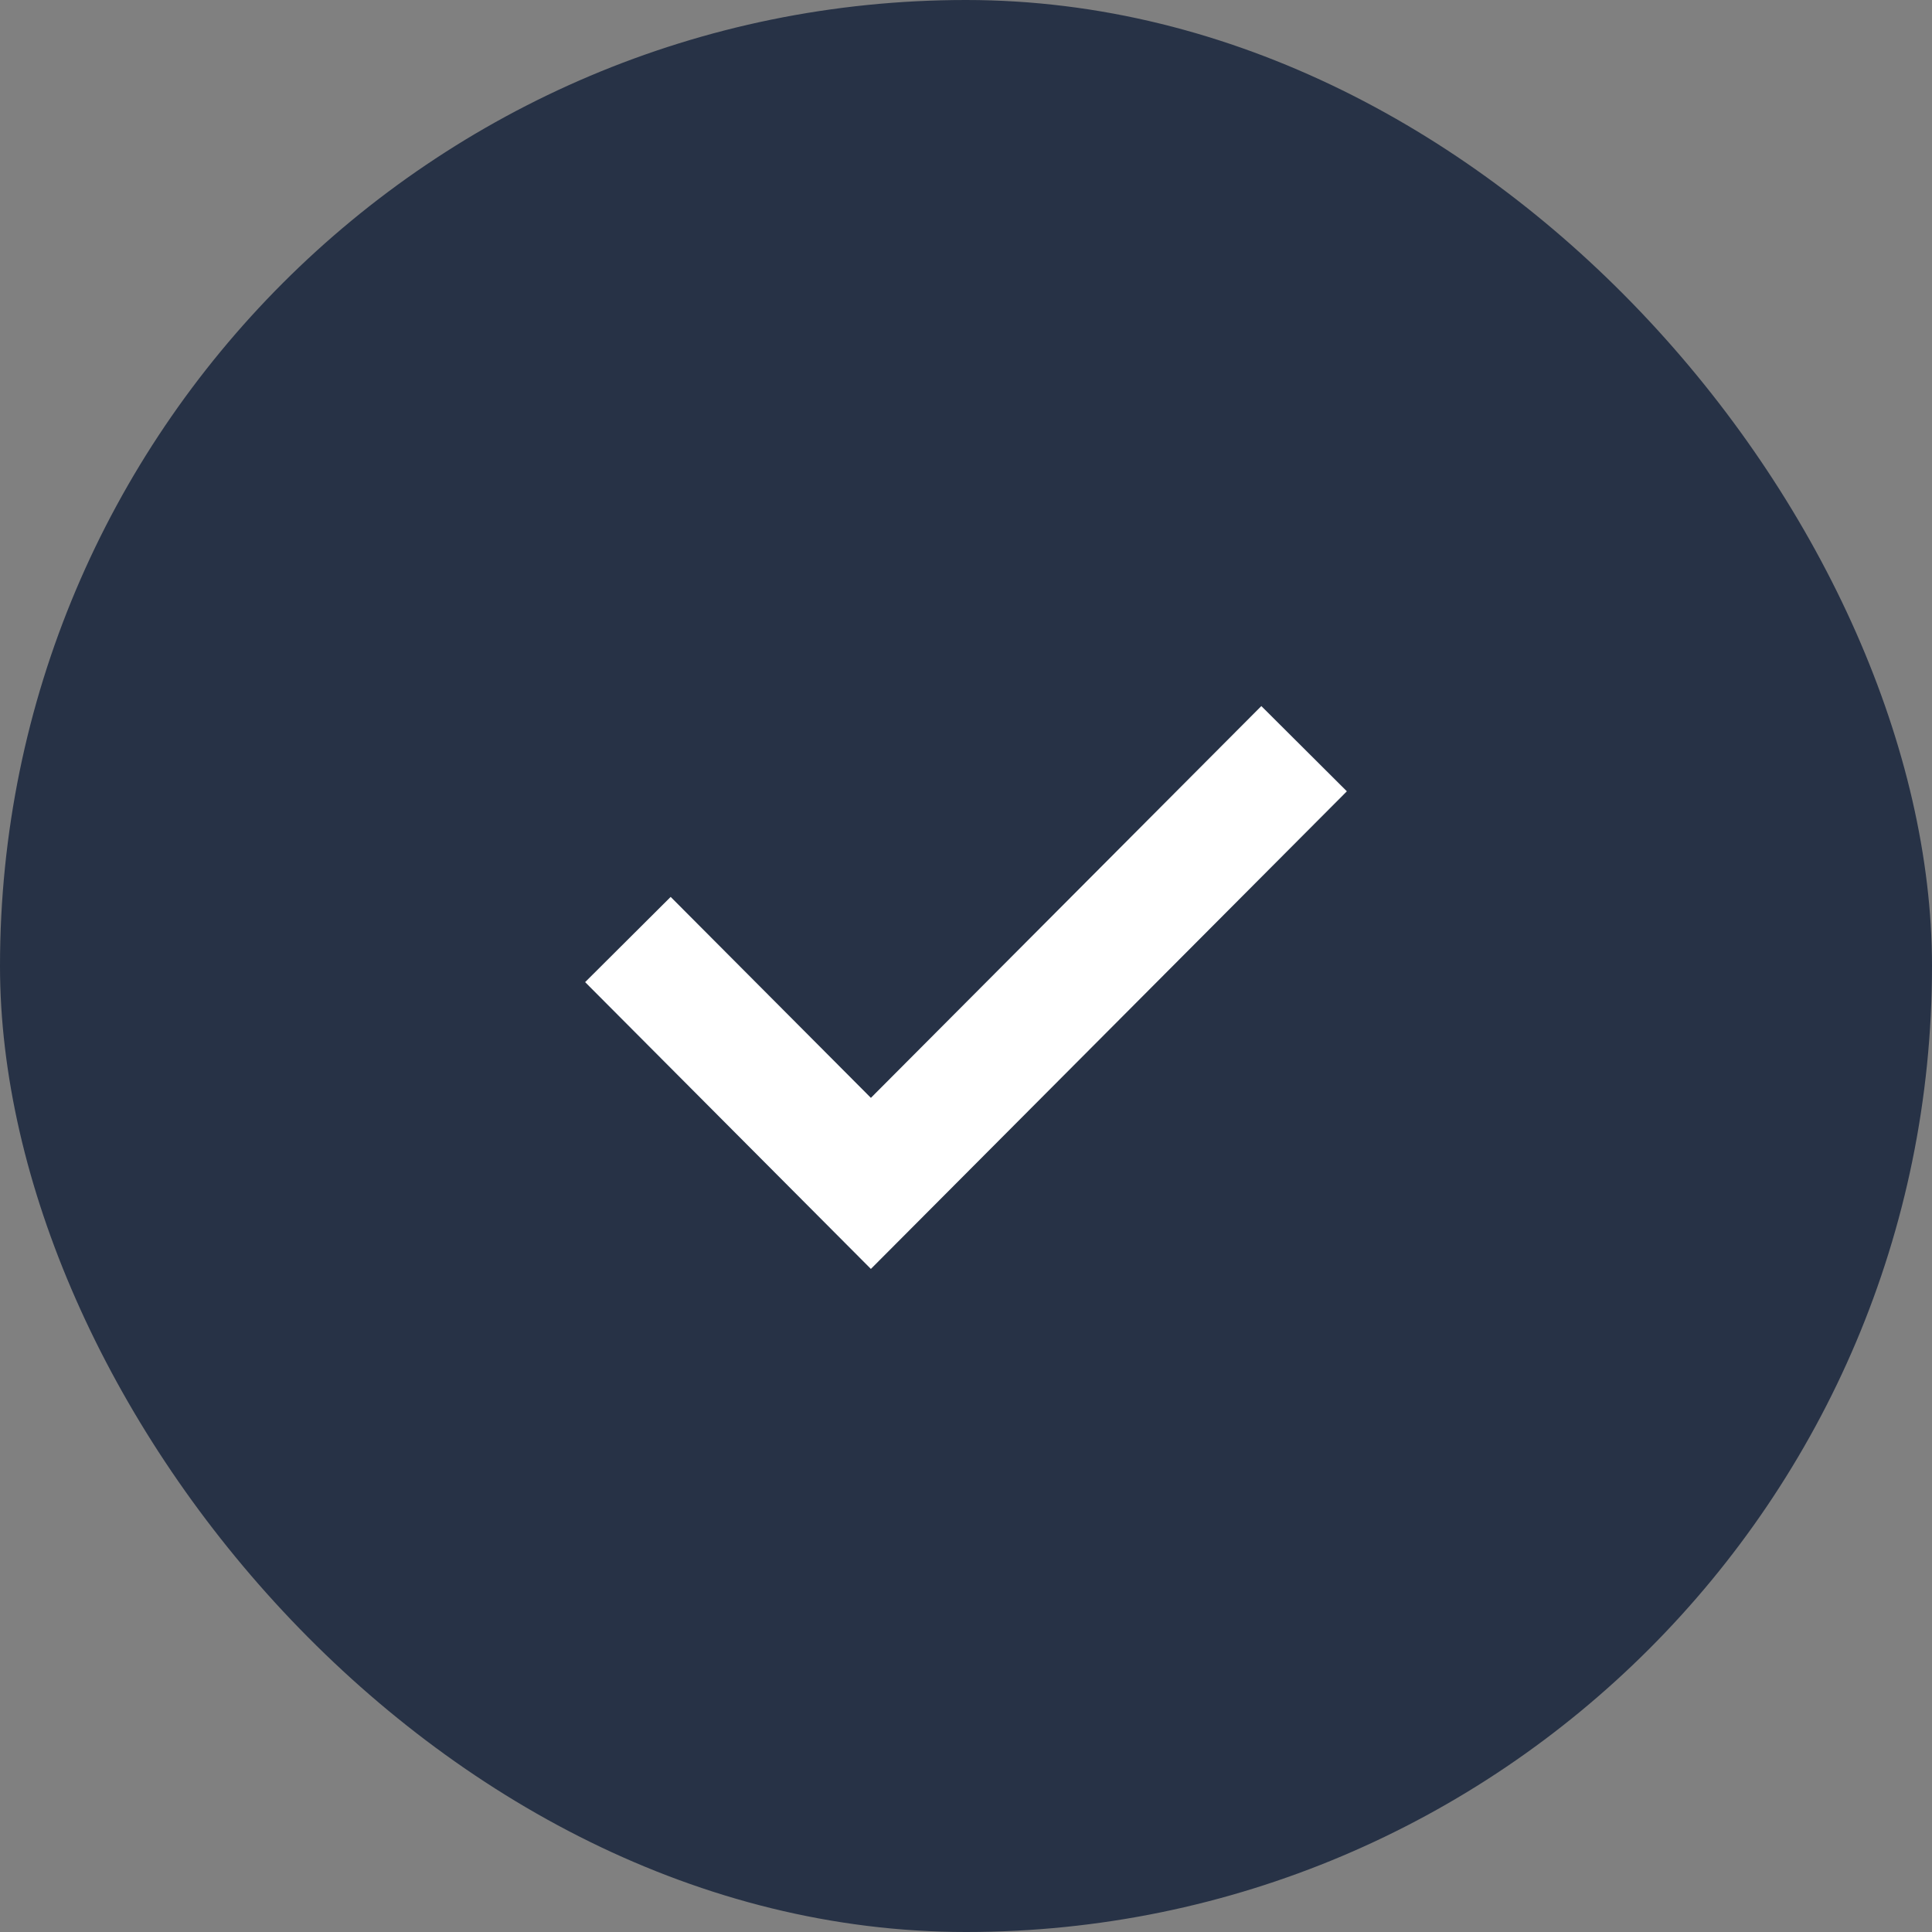 <svg width="48" height="48" viewBox="0 0 48 48" fill="none" xmlns="http://www.w3.org/2000/svg">
<rect x="0" y="0" width="48" height="48" fill="#808080" stroke="none"/>
<rect width="48" height="48" rx="24" fill="#273246"/>
<path d="M15.6 23.342L21.637 29.401L32.4 18.601" stroke="white" stroke-width="3"/>
</svg>
